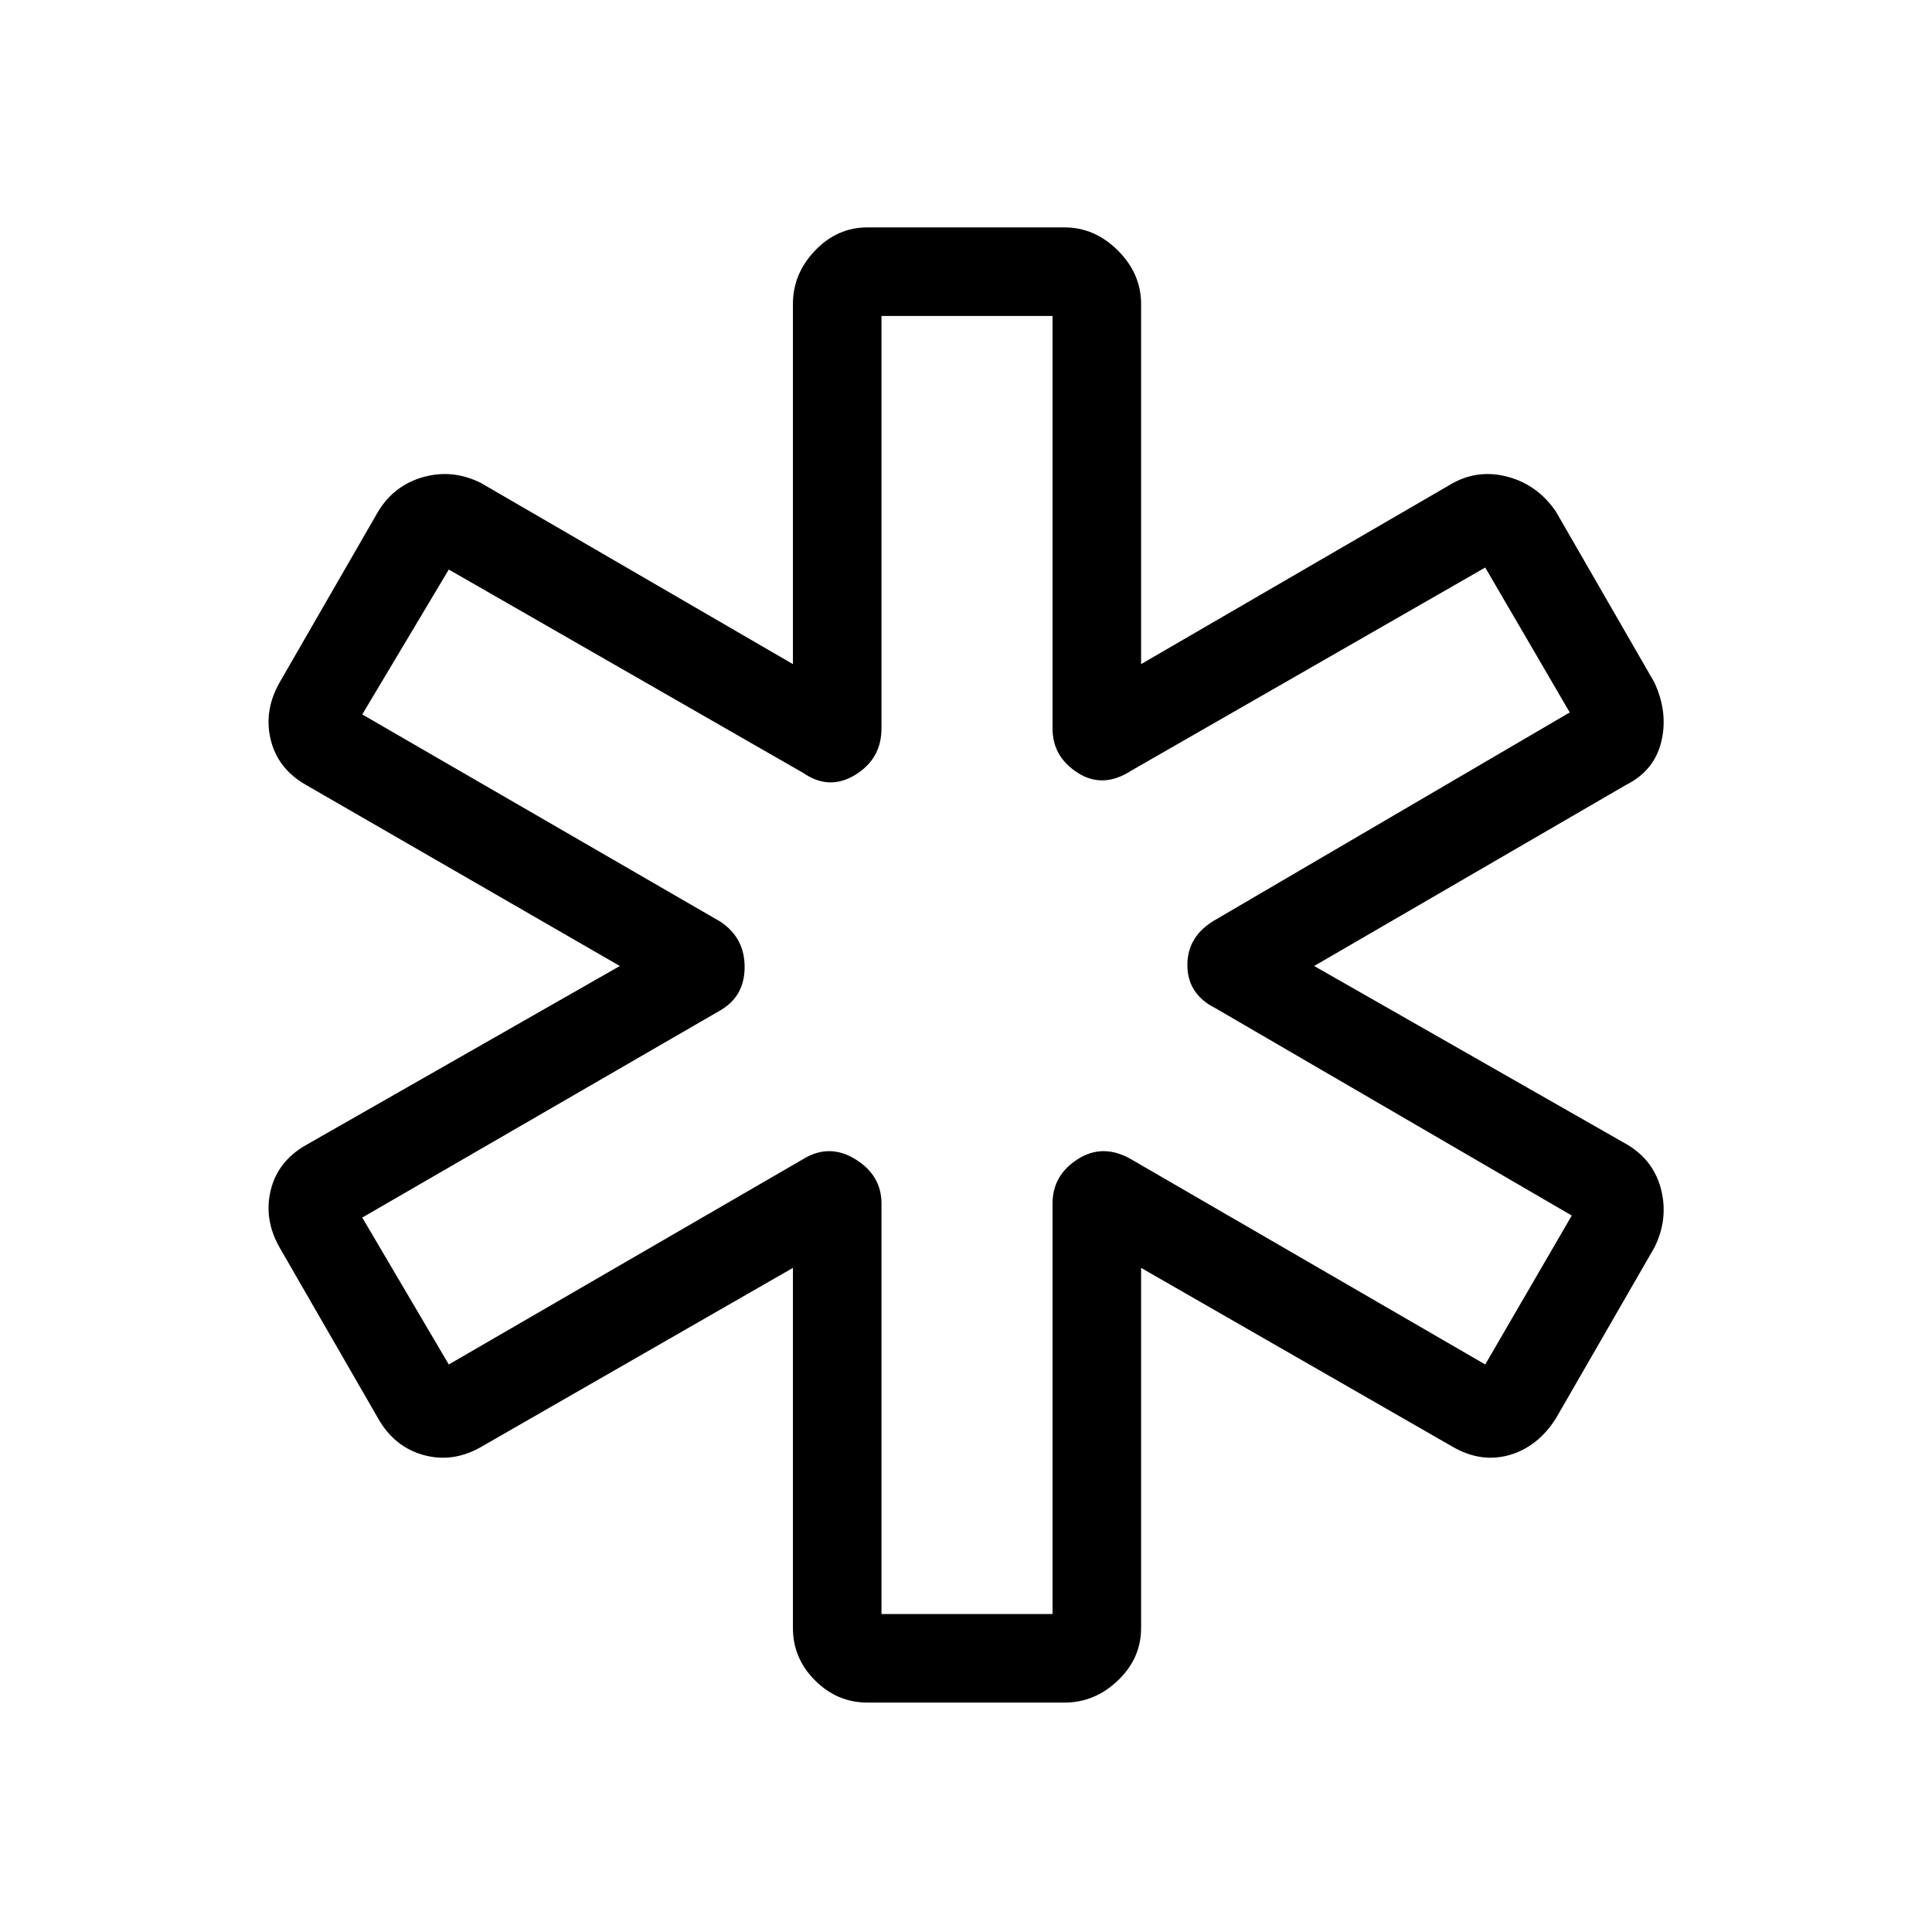 <svg xmlns="http://www.w3.org/2000/svg" height="48" width="48"><path d="M21.55 42.3Q20.8 42.3 20.25 41.75Q19.7 41.2 19.7 40.45V31.5L11.95 35.95Q11.25 36.35 10.525 36.15Q9.8 35.95 9.4 35.25L6.95 31Q6.55 30.3 6.725 29.575Q6.9 28.85 7.6 28.45L15.4 24L7.6 19.5Q6.9 19.1 6.725 18.375Q6.55 17.65 6.95 16.95L9.4 12.7Q9.8 12.05 10.525 11.85Q11.25 11.65 11.95 12L19.7 16.5V7.55Q19.7 6.8 20.25 6.225Q20.8 5.65 21.55 5.65H26.45Q27.2 5.65 27.775 6.225Q28.35 6.8 28.35 7.55V16.5L36.1 12Q36.75 11.65 37.475 11.85Q38.2 12.05 38.65 12.7L41.1 16.95Q41.45 17.7 41.275 18.425Q41.1 19.15 40.4 19.5L32.65 24L40.45 28.45Q41.1 28.85 41.275 29.575Q41.45 30.3 41.1 31L38.65 35.25Q38.2 35.95 37.5 36.15Q36.8 36.35 36.1 35.95L28.35 31.5V40.45Q28.35 41.2 27.775 41.75Q27.2 42.3 26.45 42.3ZM21.9 40.1H26.15V29.9Q26.15 29.2 26.775 28.8Q27.4 28.4 28.1 28.8L36.9 33.9L39.05 30.2L30.2 25.05Q29.5 24.7 29.5 23.975Q29.5 23.25 30.2 22.85L39 17.7L36.9 14.1L28.1 19.15Q27.4 19.6 26.775 19.2Q26.15 18.8 26.15 18.1V7.85H21.9V18.1Q21.9 18.85 21.25 19.25Q20.6 19.65 19.95 19.2L11.15 14.15L9 17.75L17.9 22.9Q18.5 23.3 18.5 24.025Q18.5 24.75 17.9 25.1L9 30.25L11.15 33.9L19.95 28.8Q20.6 28.4 21.25 28.8Q21.9 29.2 21.9 29.9ZM24.05 24Q24.05 24 24.05 24Q24.05 24 24.05 24Q24.05 24 24.05 24Q24.05 24 24.05 24Q24.05 24 24.05 24Q24.05 24 24.05 24Q24.05 24 24.05 24Q24.05 24 24.05 24Q24.05 24 24.05 24Q24.05 24 24.05 24Q24.05 24 24.05 24Q24.05 24 24.05 24Z"/></svg>
